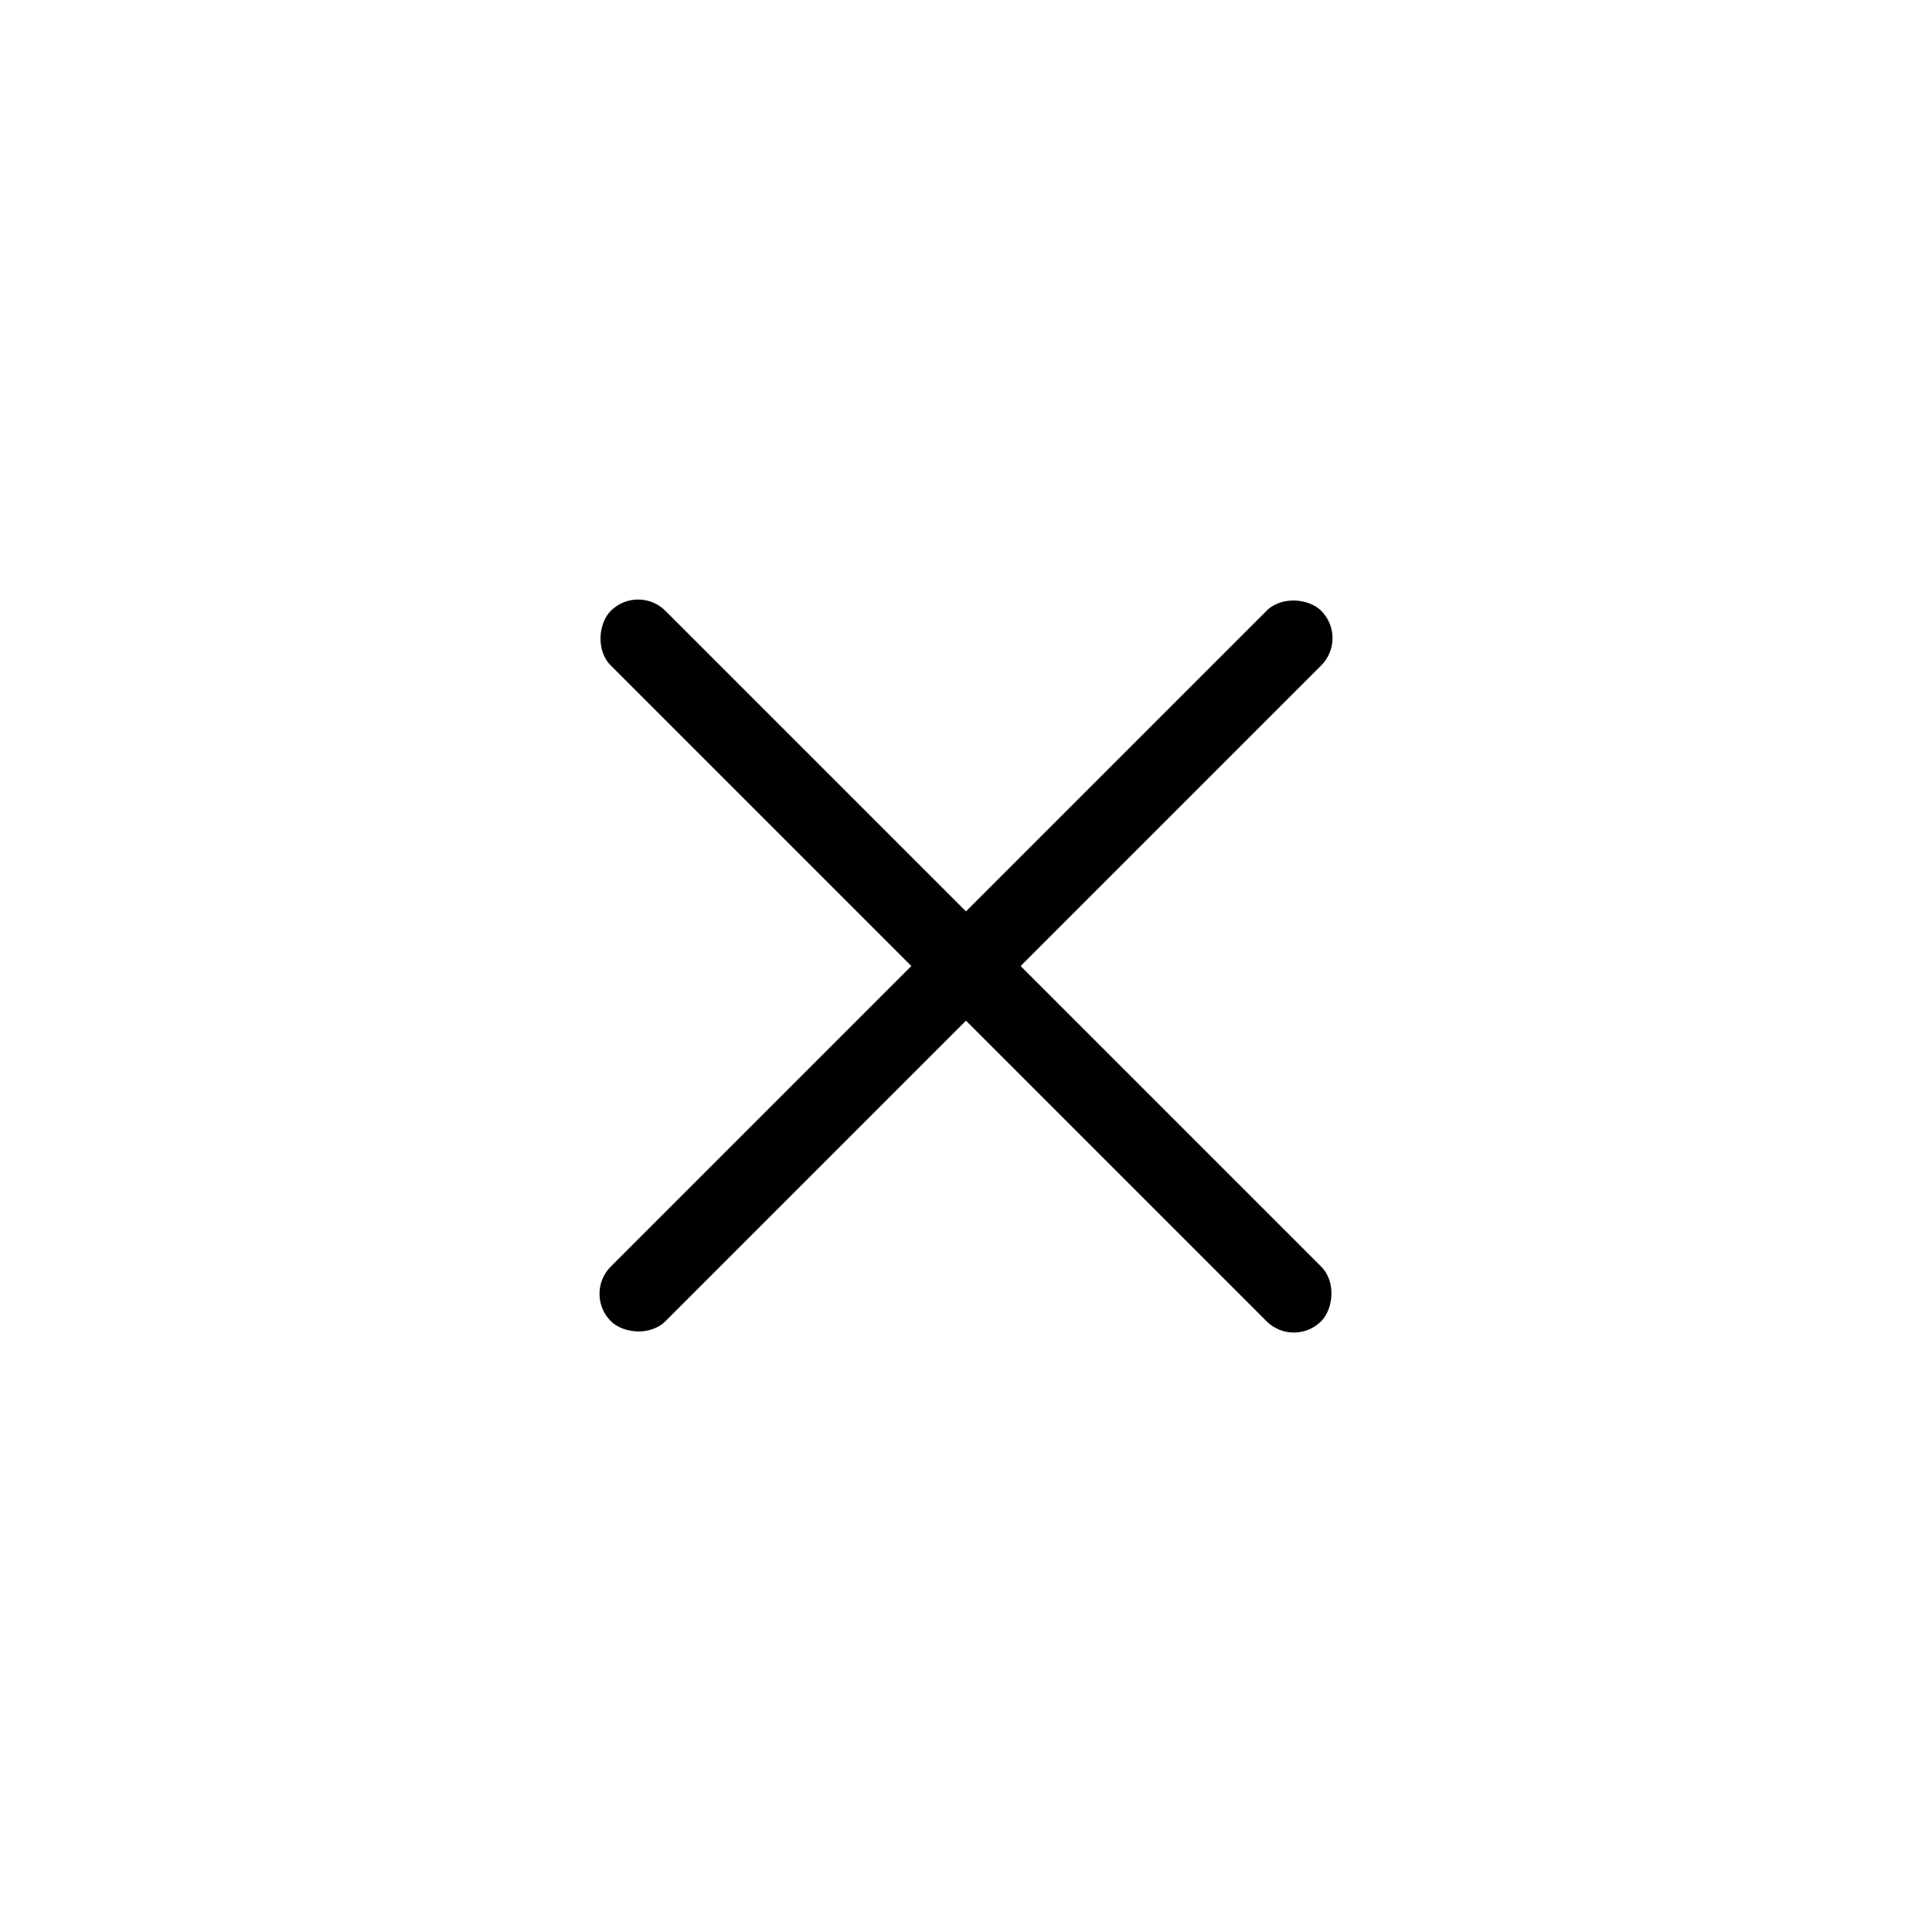 <svg width="32" height="32" viewBox="0 0 32 32" fill="none" xmlns="http://www.w3.org/2000/svg">
<rect width="32" height="32" fill="white"/>
<rect x="10.569" y="9.665" width="16.64" height="1.28" rx="0.64" transform="rotate(45 10.569 9.665)" fill="black"/>
<rect x="22.336" y="10.569" width="16.64" height="1.28" rx="0.64" transform="rotate(135 22.336 10.569)" fill="black"/>
</svg>
